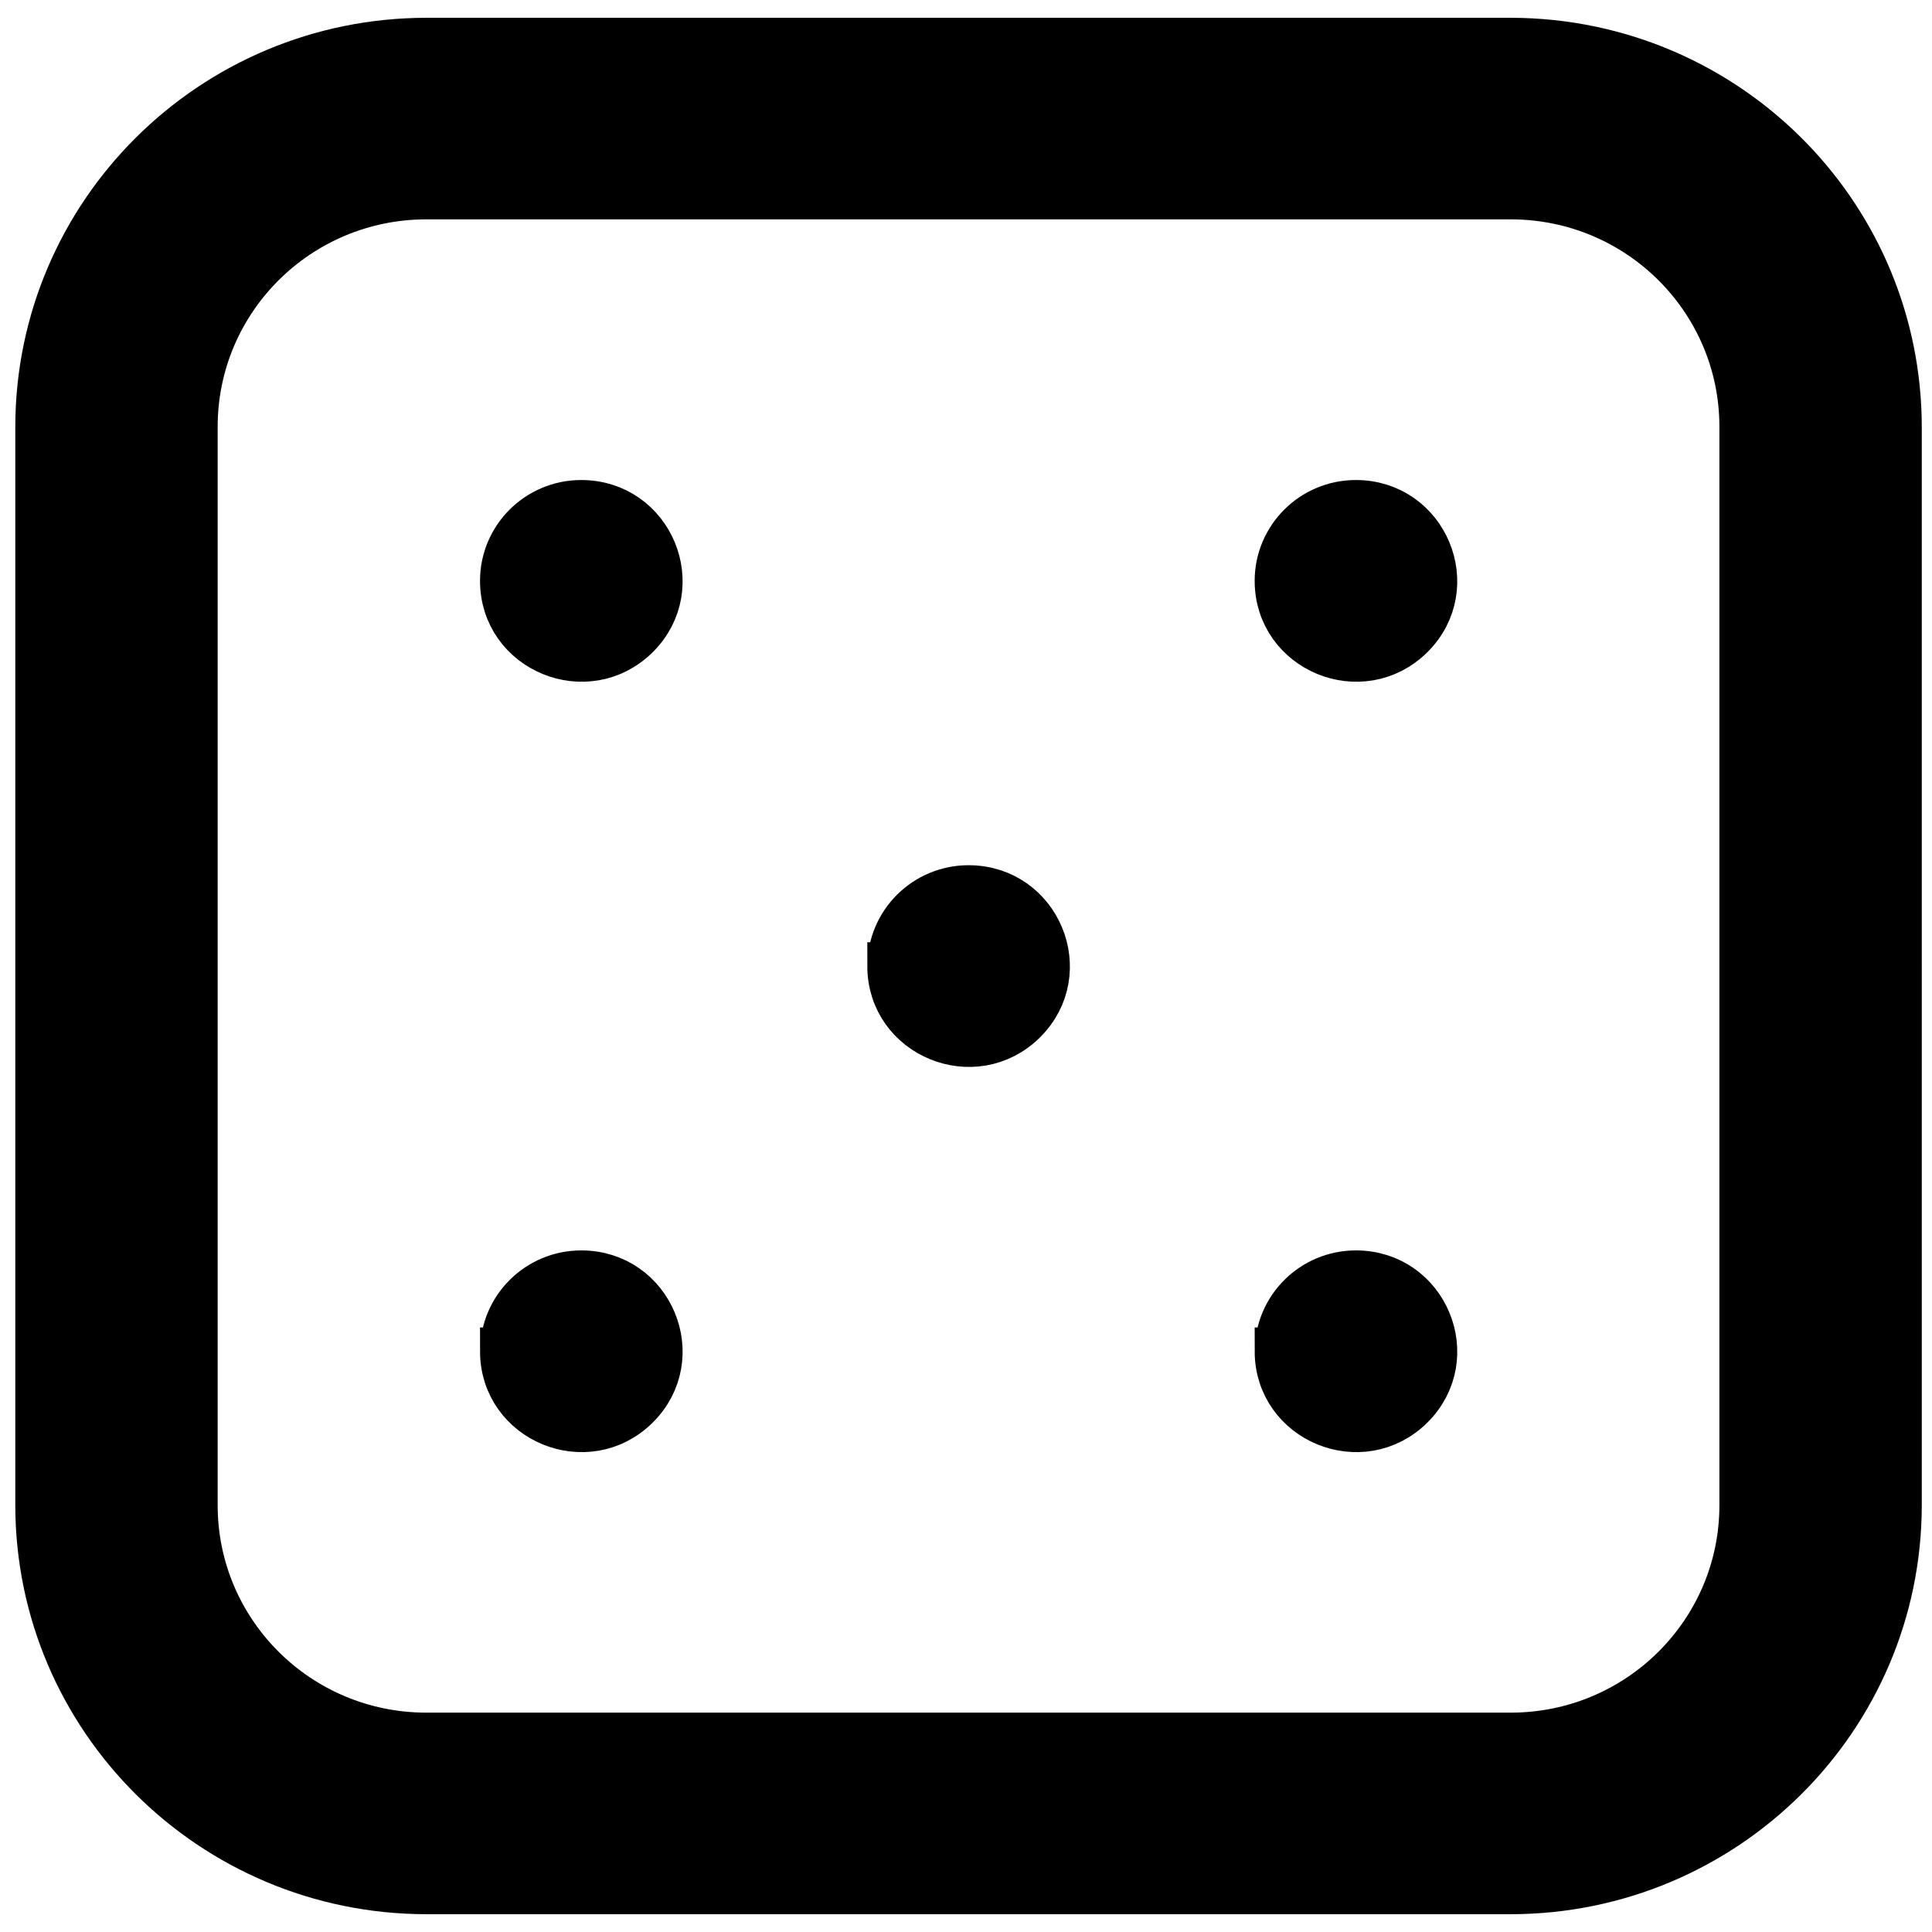 <?xml version="1.0" encoding="UTF-8" standalone="no"?>
<svg
   id="Layer_1"
   height="512"
   viewBox="0 0 24 24"
   width="512"
   data-name="Layer 1"
   version="1.1"
   sodipodi:docname="dice.svg"
   inkscape:version="1.3 (0e150ed, 2023-07-21)"
   xmlns:inkscape="http://www.inkscape.org/namespaces/inkscape"
   xmlns:sodipodi="http://sodipodi.sourceforge.net/DTD/sodipodi-0.dtd"
   xmlns="http://www.w3.org/2000/svg"
   xmlns:svg="http://www.w3.org/2000/svg">
  <defs
     id="defs1" />
  <sodipodi:namedview
     id="namedview1"
     pagecolor="#ffffff"
     bordercolor="#000000"
     borderopacity="0.25"
     inkscape:showpageshadow="2"
     inkscape:pageopacity="0.0"
     inkscape:pagecheckerboard="0"
     inkscape:deskcolor="#d1d1d1"
     inkscape:zoom="1.4804688"
     inkscape:cx="255.99999"
     inkscape:cy="255.99999"
     inkscape:window-width="1800"
     inkscape:window-height="1103"
     inkscape:window-x="0"
     inkscape:window-y="38"
     inkscape:window-maximized="1"
     inkscape:current-layer="Layer_1" />
  <path
     d="M 18.767,23.484 H 5.296 C 2.64,23.481 0.488,21.34 0.485,18.699 V 5.301 C 0.488,2.66 2.64,0.519 5.296,0.516 H 18.767 c 1.364,0.002 2.595,0.567 3.47,1.474 0.829,0.859 1.339,2.026 1.341,3.311 V 18.699 c -0.003,2.641 -2.155,4.782 -4.811,4.785 z M 5.296,2.43 c -1.594,0 -2.887,1.285 -2.887,2.871 V 18.699 c -1e-7,1.586 1.292,2.871 2.887,2.871 H 18.767 c 1.594,0 2.887,-1.285 2.887,-2.871 V 5.301 c 0,-1.586 -1.292,-2.871 -2.887,-2.871 z M 11.069,12 c 0,0.853 1.036,1.279 1.643,0.677 0.606,-0.603 0.177,-1.634 -0.68,-1.634 -0.531,10e-7 -0.962,0.428 -0.962,0.957 z M 6.258,7.215 c -1e-7,0.853 1.036,1.279 1.643,0.677 C 8.507,7.289 8.078,6.258 7.22,6.258 6.689,6.258 6.258,6.687 6.258,7.215 Z m 9.623,0 c 0,0.853 1.036,1.279 1.643,0.677 C 18.13,7.289 17.7,6.258 16.843,6.258 16.312,6.258 15.881,6.687 15.881,7.215 Z M 6.258,16.785 c 9e-7,0.853 1.036,1.279 1.643,0.677 0.606,-0.603 0.177,-1.634 -0.68,-1.634 -0.531,0 -0.962,0.428 -0.962,0.957 z m 9.623,0 c 1e-6,0.853 1.036,1.279 1.643,0.677 0.606,-0.603 0.177,-1.634 -0.68,-1.634 -0.531,0 -0.962,0.428 -0.962,0.957 z"
     id="path1"
     style="fill:#000000;fill-opacity:1;stroke:#000000;stroke-width:0.59;stroke-dasharray:none;stroke-opacity:1"
     sodipodi:nodetypes="ccccccscccssssssscsssssssssssssssssssss" />
</svg>
